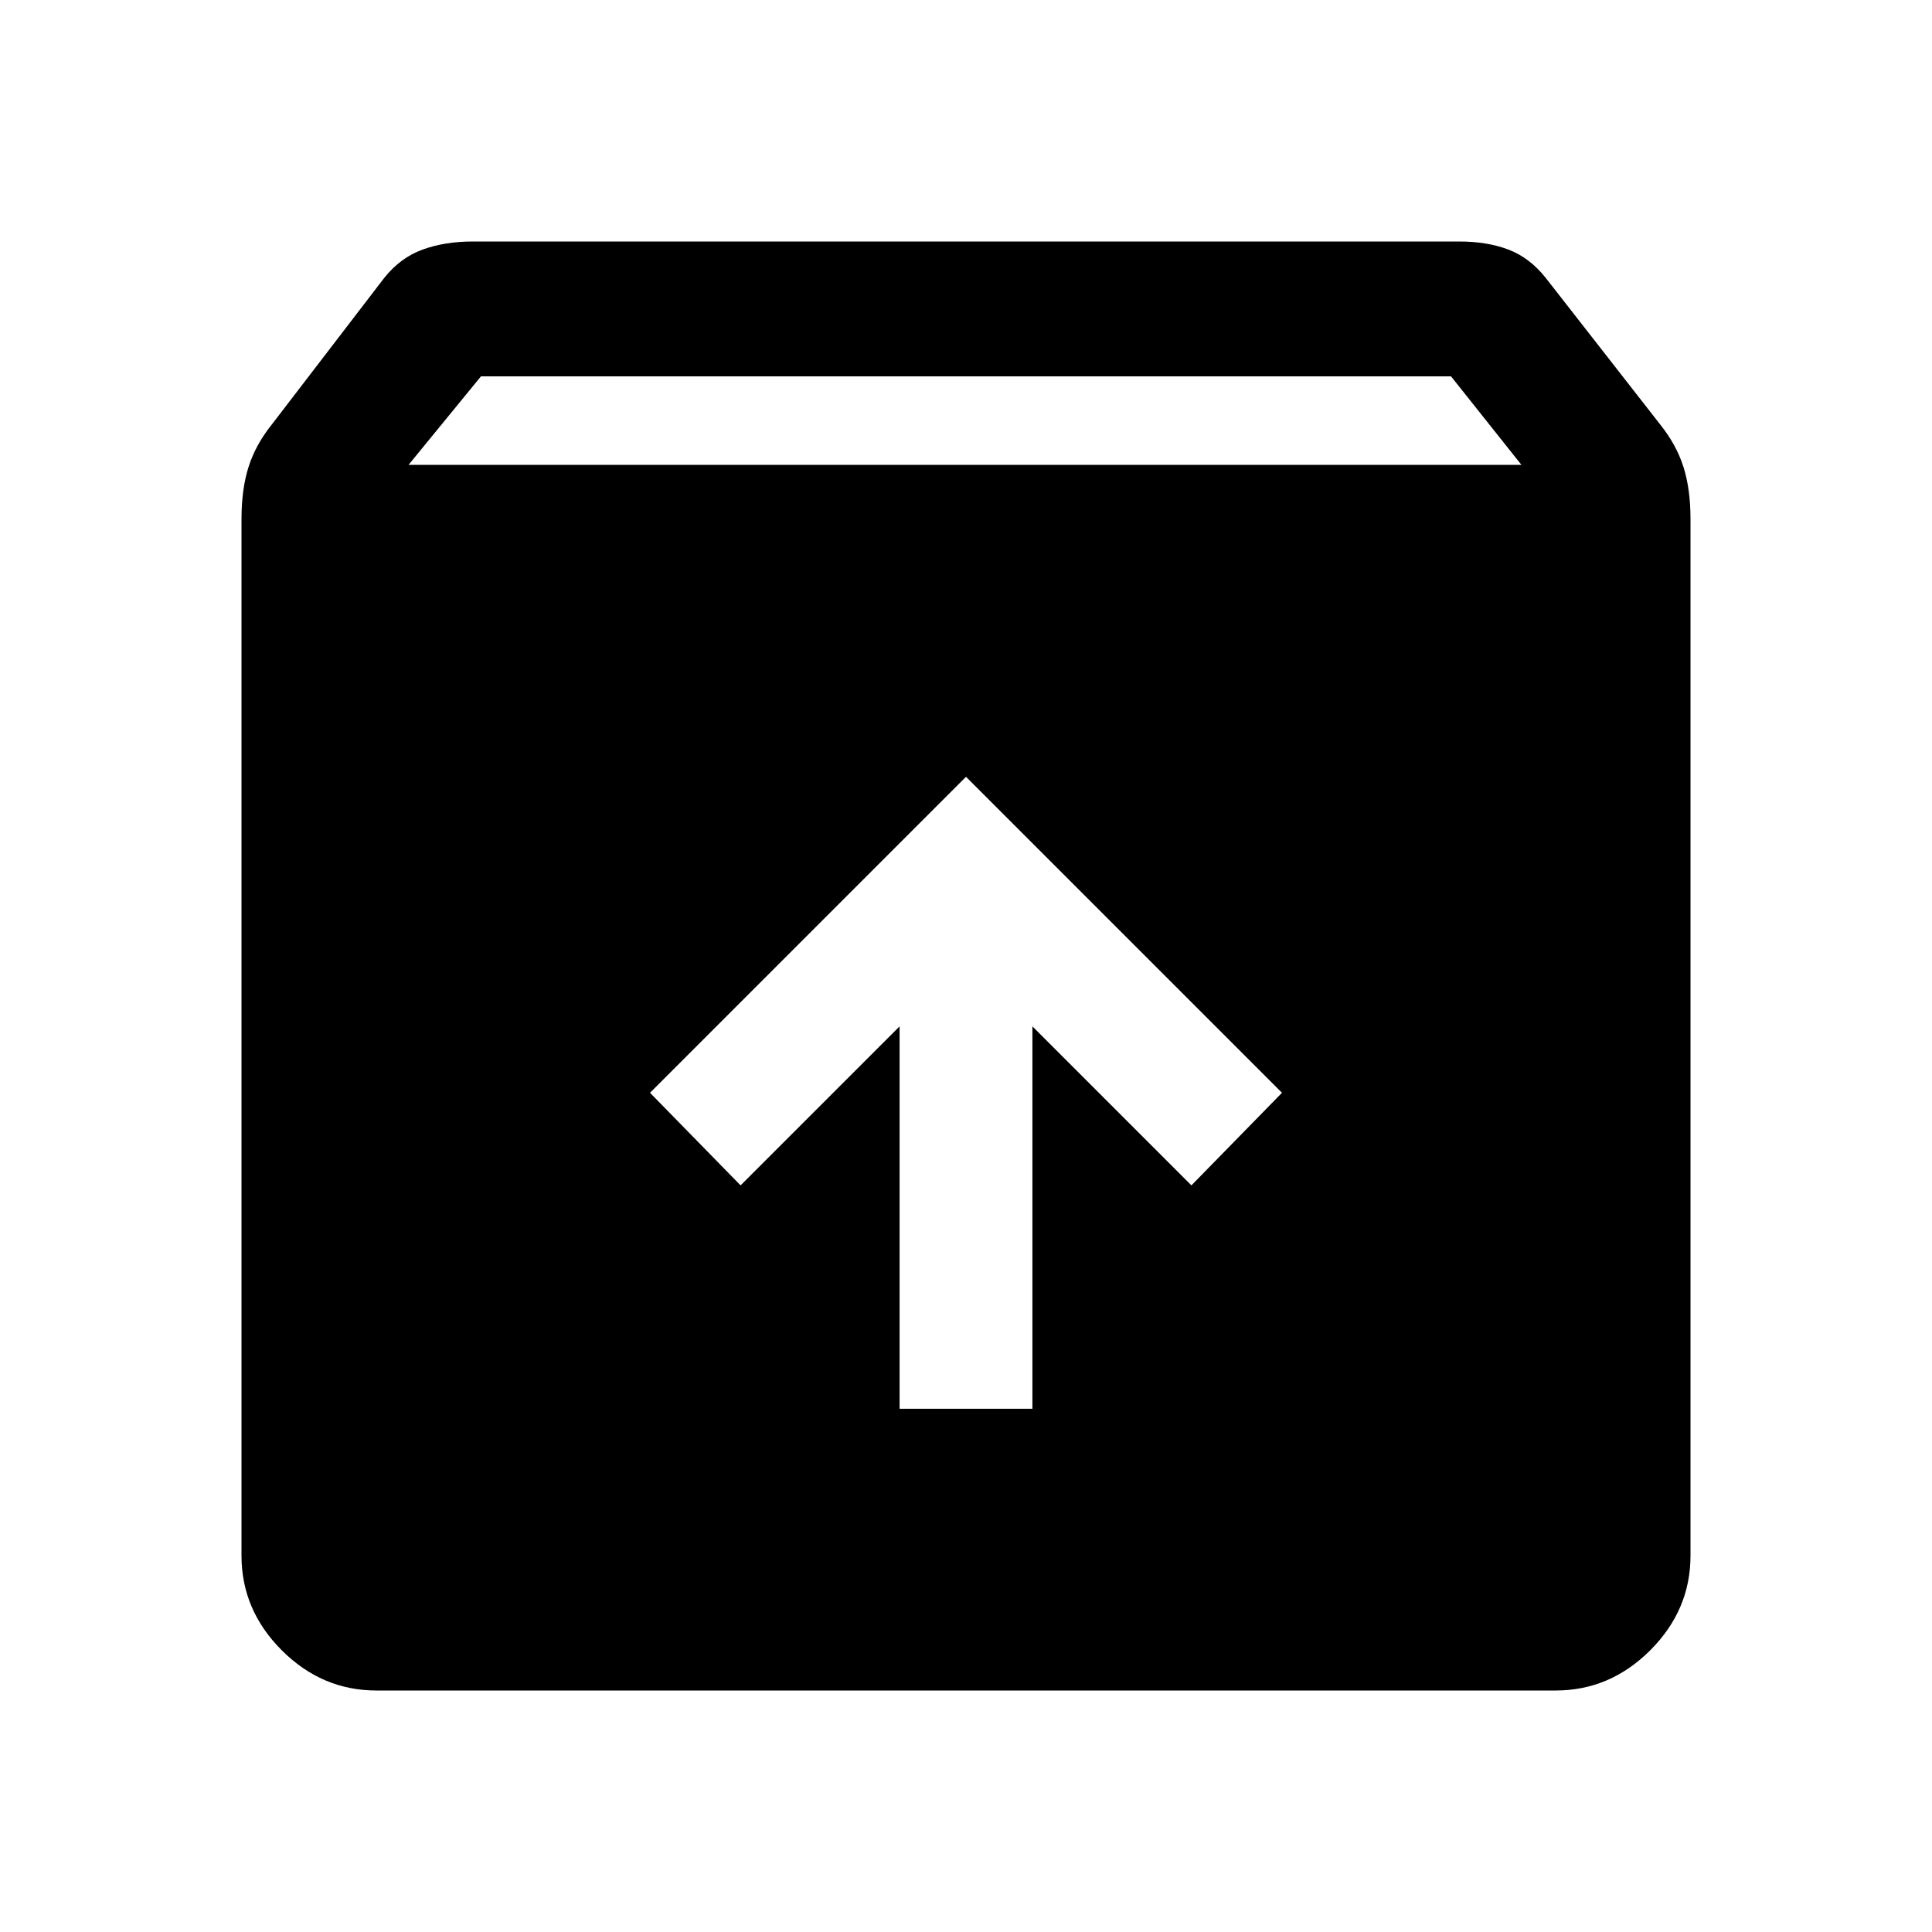 <svg xmlns="http://www.w3.org/2000/svg" height="40" width="40"><path d="M7.792 35q-1.125 0-1.959-.833Q5 33.333 5 32.208V10.75q0-.625.146-1.083.146-.459.479-.875L7.958 5.75q.334-.417.792-.583Q9.208 5 9.792 5h20.416q.584 0 1.021.167.438.166.771.583l2.375 3.042q.333.416.479.875.146.458.146 1.083v21.458q0 1.125-.833 1.959-.834.833-1.959.833Zm.666-25.375H31.5l-1.458-1.833H9.958Zm10.167 19.542h2.75V21.25l3.292 3.292 1.875-1.917L20 16.083l-6.542 6.542 1.875 1.917 3.292-3.292Z"/></svg>